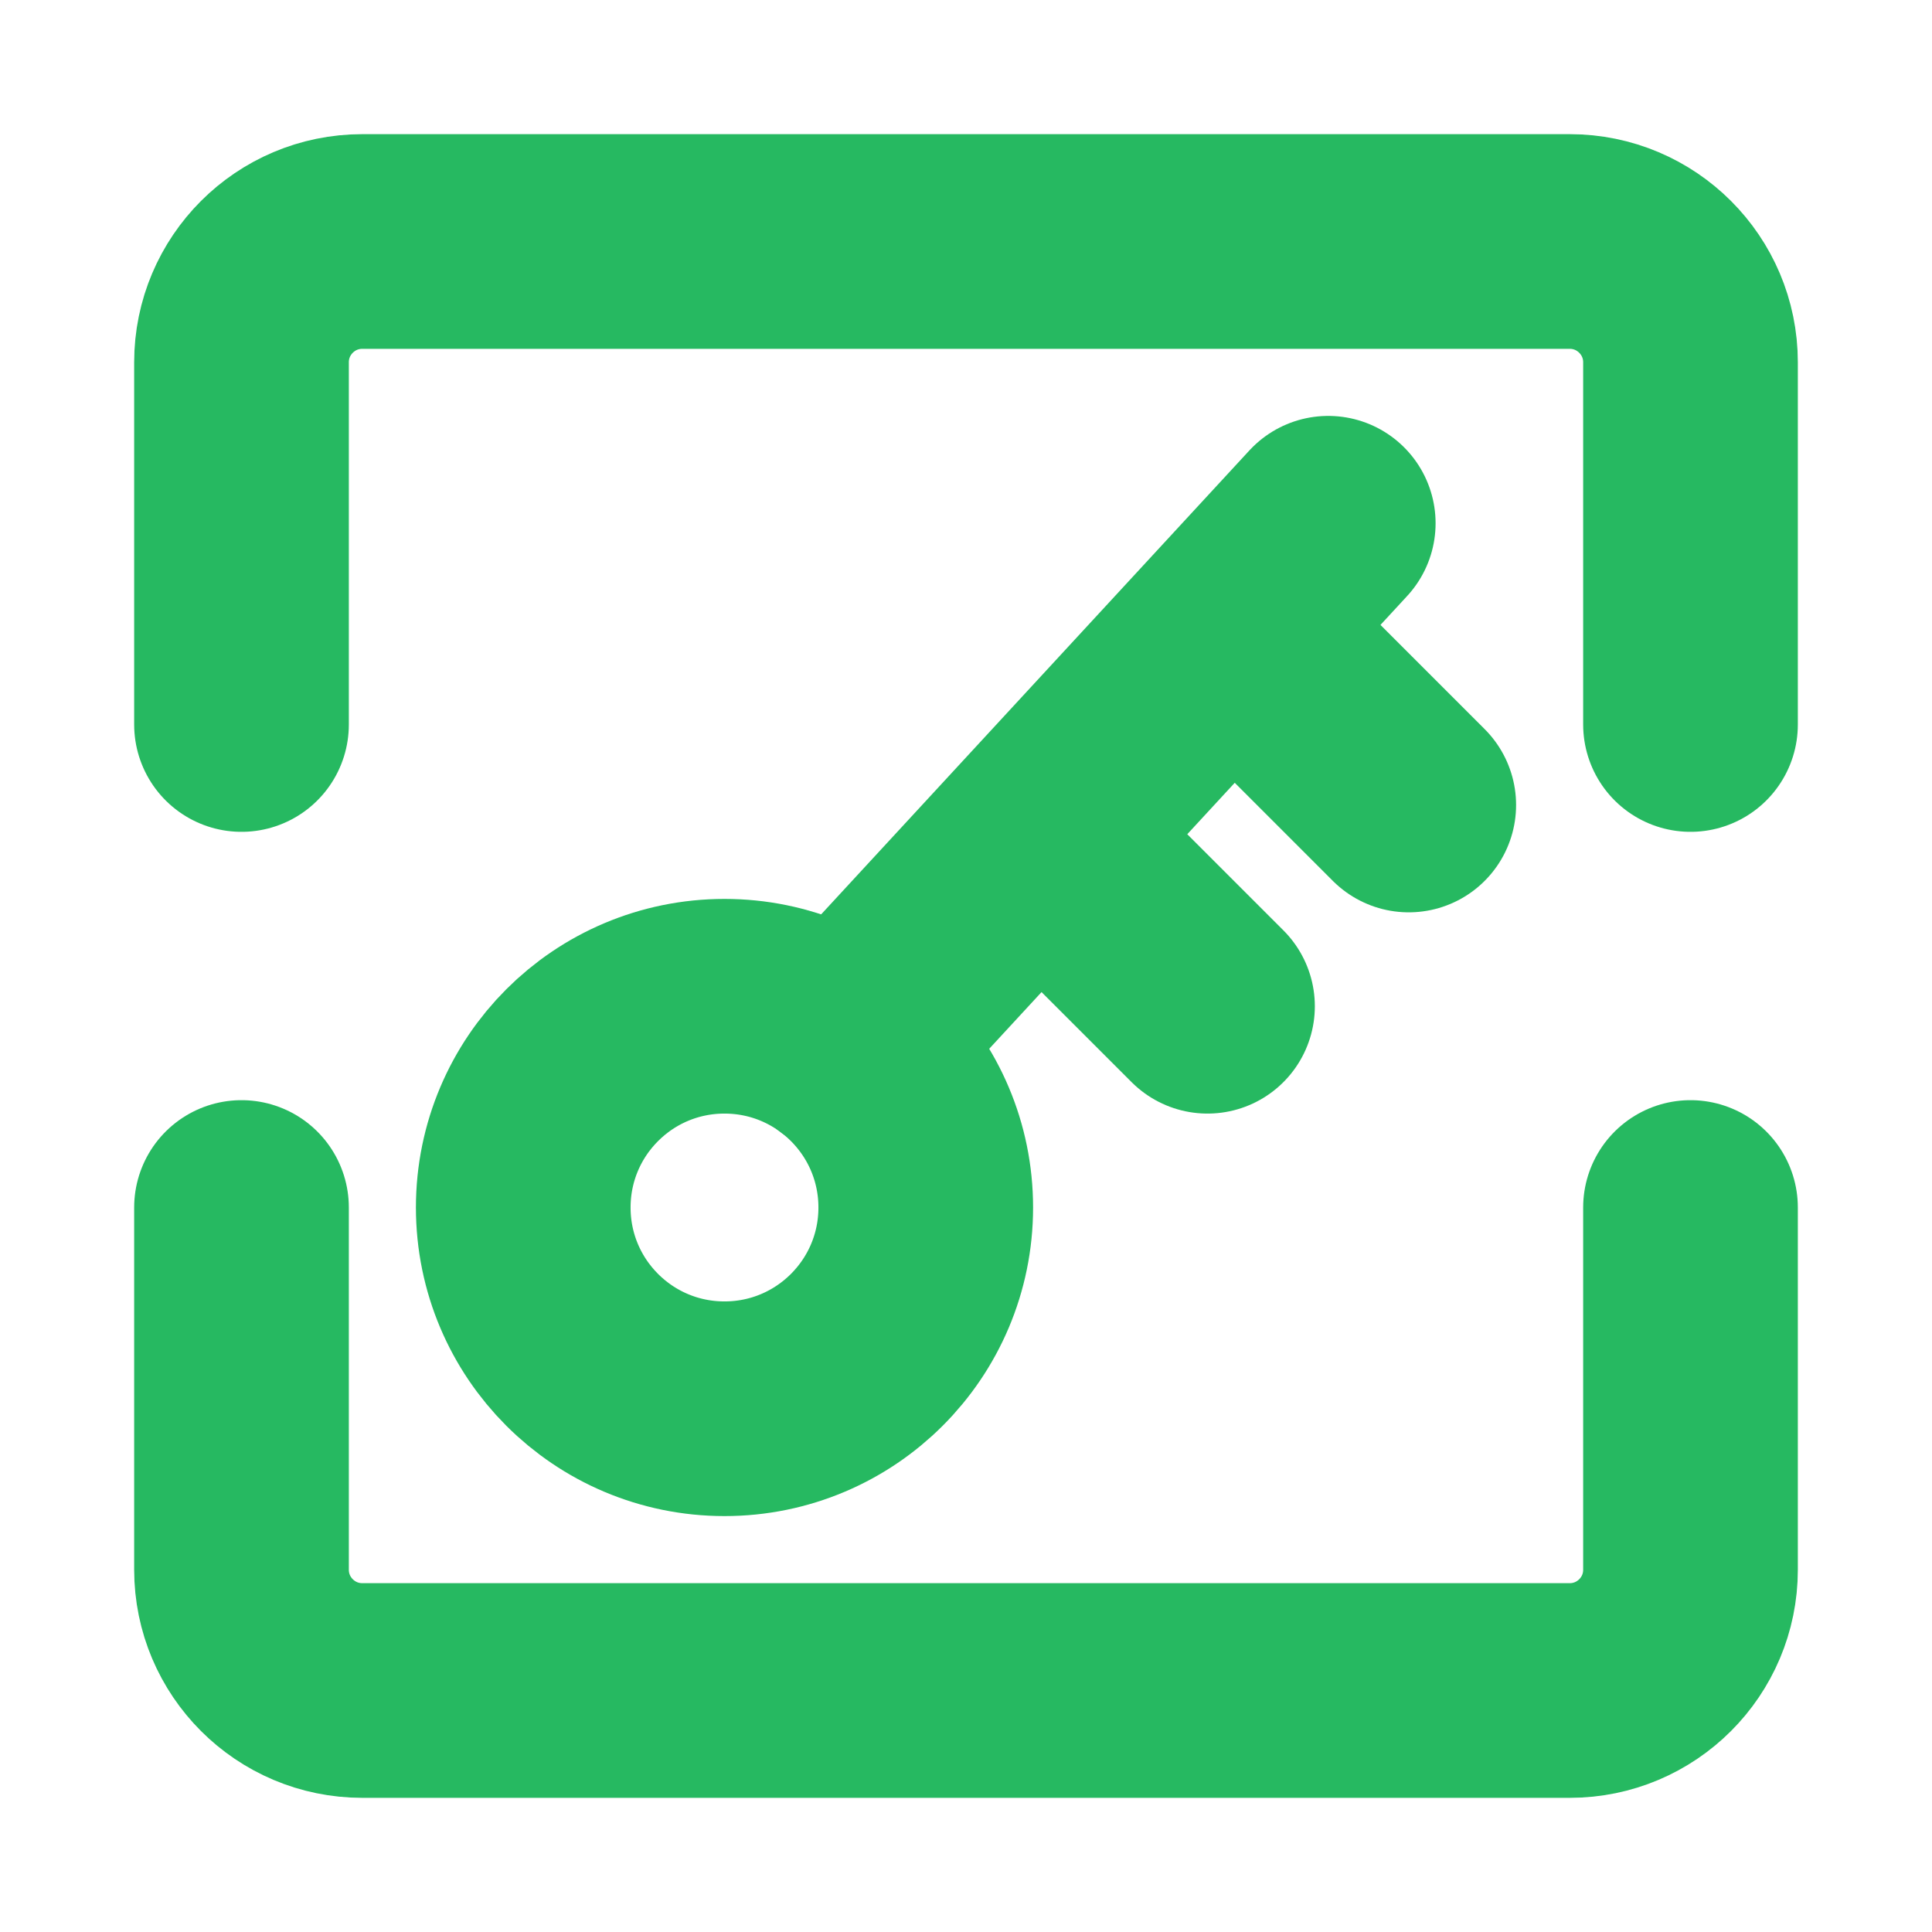<svg width="18" height="18" viewBox="0 0 18 18" fill="none" xmlns="http://www.w3.org/2000/svg">
<path d="M2.25 6.75V3.375C2.25 2.754 2.754 2.25 3.375 2.25H14.625C15.246 2.25 15.75 2.754 15.75 3.375V6.75" stroke="#26B961" stroke-width="2" stroke-linecap="round" stroke-linejoin="round"/>
<path d="M7.875 9.75L12.375 4.875" stroke="#26B961" stroke-width="2" stroke-linecap="round" stroke-linejoin="round"/>
<path d="M9.75 7.875L11.25 9.375" stroke="#26B961" stroke-width="2" stroke-linecap="round" stroke-linejoin="round"/>
<path d="M11.625 6L13.125 7.5" stroke="#26B961" stroke-width="2" stroke-linecap="round" stroke-linejoin="round"/>
<path d="M2.25 11.25V14.625C2.25 15.246 2.754 15.75 3.375 15.75H14.625C15.246 15.75 15.75 15.246 15.75 14.625V11.25" stroke="#26B961" stroke-width="2" stroke-linecap="round" stroke-linejoin="round"/>
<path d="M6.75 13.125C7.786 13.125 8.625 12.286 8.625 11.25C8.625 10.214 7.786 9.375 6.75 9.375C5.714 9.375 4.875 10.214 4.875 11.25C4.875 12.286 5.714 13.125 6.75 13.125Z" stroke="#26B961" stroke-width="2" stroke-linecap="round" stroke-linejoin="round"/>
</svg>
